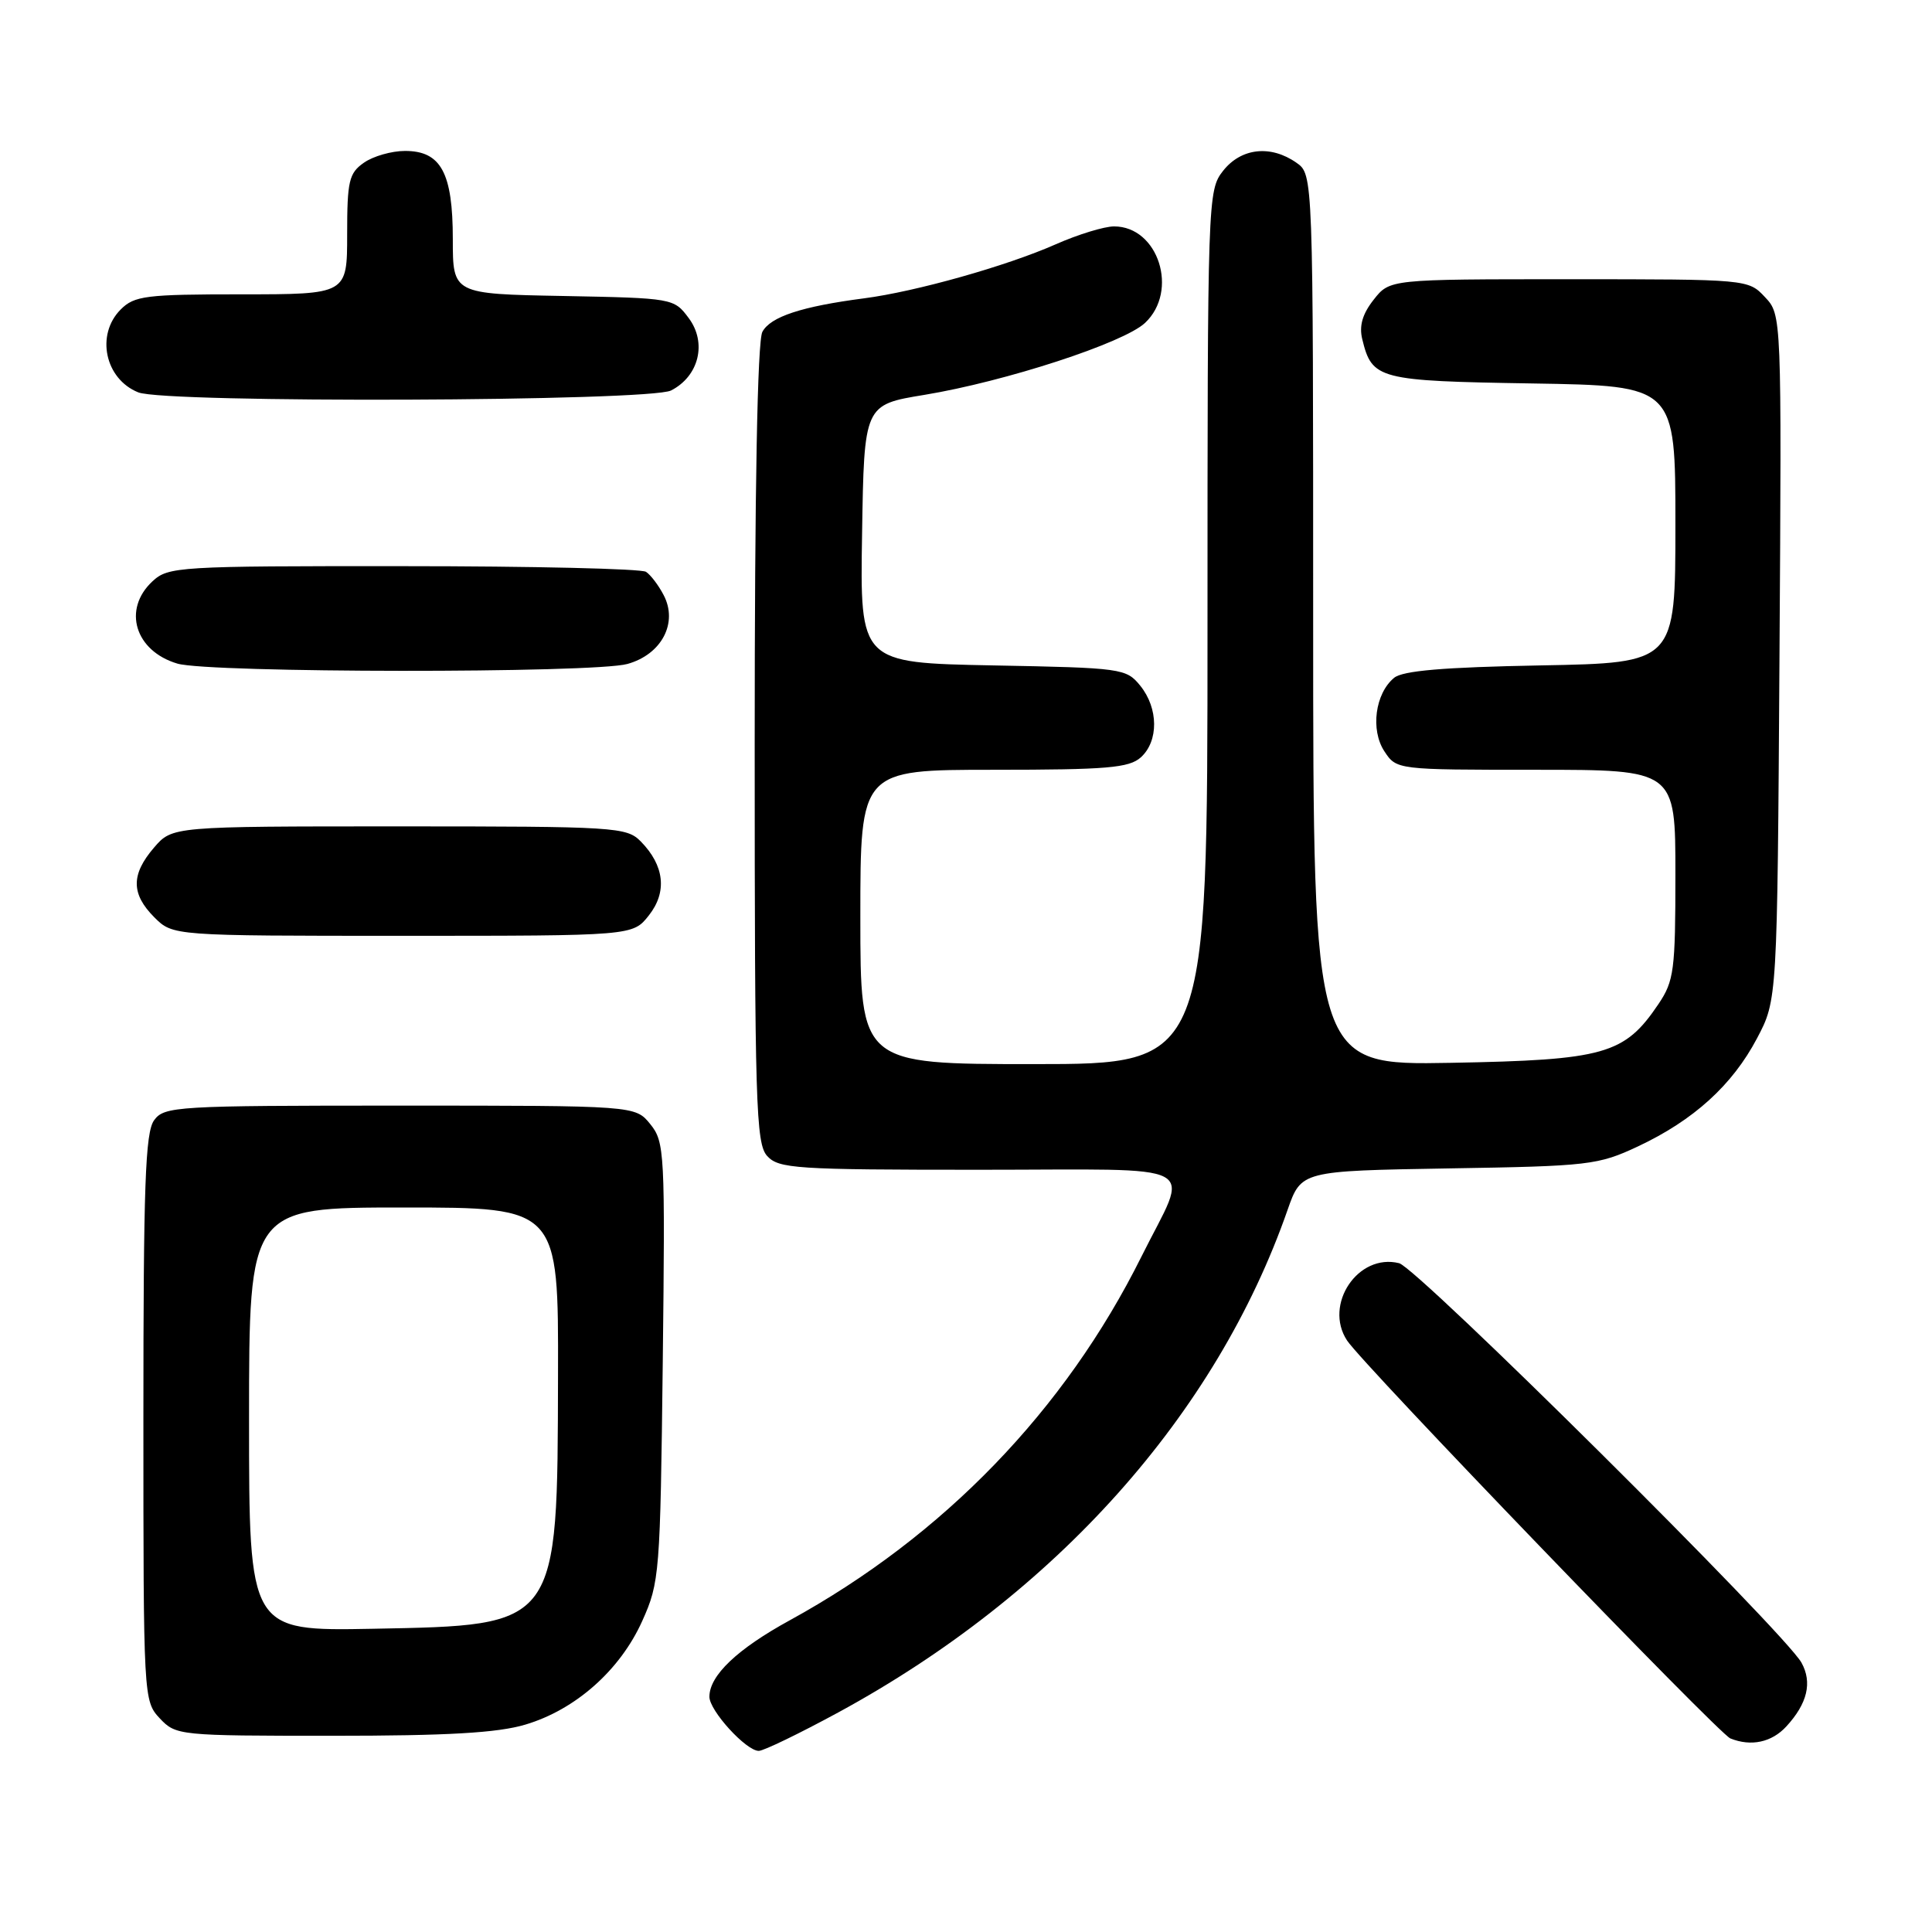 <?xml version="1.0" encoding="UTF-8" standalone="no"?>
<!DOCTYPE svg PUBLIC "-//W3C//DTD SVG 1.1//EN" "http://www.w3.org/Graphics/SVG/1.1/DTD/svg11.dtd" >
<svg xmlns="http://www.w3.org/2000/svg" xmlns:xlink="http://www.w3.org/1999/xlink" version="1.1" viewBox="0 0 256 256">
 <g >
 <path fill="currentColor"
d=" M 111.05 226.92 C 139.84 211.28 161.14 187.47 170.61 160.32 C 172.42 155.15 172.42 155.15 191.96 154.82 C 210.57 154.52 211.76 154.38 217.05 151.90 C 224.41 148.44 229.54 143.79 232.81 137.59 C 235.50 132.50 235.50 132.50 235.79 87.11 C 236.08 41.71 236.08 41.71 233.86 39.36 C 231.66 37.01 231.55 37.00 207.90 37.00 C 184.15 37.00 184.15 37.00 182.02 39.71 C 180.53 41.60 180.07 43.18 180.51 44.96 C 181.81 50.27 182.61 50.48 203.03 50.81 C 222.00 51.12 222.00 51.12 222.00 69.48 C 222.00 87.84 222.00 87.84 204.15 88.17 C 191.25 88.41 185.86 88.87 184.72 89.82 C 182.21 91.90 181.58 96.71 183.43 99.54 C 185.05 102.00 185.05 102.00 203.52 102.00 C 222.00 102.00 222.00 102.00 222.00 115.85 C 222.00 128.57 221.82 129.98 219.75 133.05 C 215.25 139.72 212.63 140.46 192.25 140.83 C 174.00 141.16 174.00 141.16 174.00 82.14 C 174.00 23.11 174.00 23.11 171.78 21.56 C 168.37 19.17 164.46 19.60 162.07 22.63 C 160.03 25.23 160.00 26.11 160.00 83.13 C 160.00 141.00 160.00 141.00 137.00 141.00 C 114.00 141.00 114.00 141.00 114.00 121.50 C 114.00 102.00 114.00 102.00 131.67 102.00 C 146.71 102.00 149.61 101.75 151.17 100.35 C 153.54 98.20 153.51 93.85 151.09 90.86 C 149.23 88.57 148.68 88.49 131.57 88.17 C 113.95 87.83 113.95 87.83 114.23 70.73 C 114.50 53.63 114.50 53.63 122.50 52.32 C 133.23 50.55 148.90 45.44 151.72 42.79 C 156.23 38.56 153.49 30.00 147.62 30.00 C 146.32 30.00 142.83 31.07 139.87 32.38 C 133.38 35.25 121.35 38.64 114.50 39.53 C 106.21 40.61 102.09 41.97 101.02 43.97 C 100.36 45.19 100.00 64.77 100.00 98.61 C 100.00 146.27 100.16 151.52 101.65 153.17 C 103.18 154.85 105.40 155.00 129.72 155.00 C 160.10 155.00 157.63 153.68 151.25 166.50 C 141.11 186.88 125.01 203.53 104.68 214.68 C 97.68 218.51 94.00 222.01 94.00 224.83 C 94.00 226.67 98.86 232.00 100.54 232.00 C 101.18 232.00 105.91 229.71 111.05 226.92 Z  M 236.71 228.75 C 239.50 225.71 240.15 222.93 238.71 220.32 C 236.49 216.31 187.82 167.99 185.39 167.38 C 179.96 166.02 175.36 172.85 178.49 177.62 C 180.55 180.77 227.69 229.70 229.28 230.35 C 232.03 231.46 234.77 230.87 236.71 228.75 Z  M 69.61 228.52 C 76.25 226.55 82.17 221.31 85.10 214.79 C 87.40 209.68 87.49 208.53 87.82 180.46 C 88.14 152.69 88.07 151.31 86.17 148.96 C 84.18 146.50 84.18 146.50 53.01 146.50 C 23.31 146.50 21.77 146.59 20.42 148.44 C 19.25 150.04 19.00 157.07 19.00 187.88 C 19.00 225.00 19.02 225.39 21.17 227.69 C 23.31 229.96 23.71 230.00 43.99 230.00 C 59.29 230.00 65.93 229.62 69.61 228.52 Z  M 85.98 121.29 C 88.43 118.19 88.04 114.69 84.91 111.50 C 83.03 109.59 81.62 109.50 52.89 109.50 C 22.83 109.50 22.83 109.50 20.41 112.31 C 17.35 115.87 17.36 118.45 20.45 121.55 C 22.91 124.00 22.91 124.00 53.38 124.00 C 83.85 124.00 83.85 124.00 85.98 121.29 Z  M 83.13 87.98 C 87.67 86.72 89.88 82.53 87.93 78.84 C 87.26 77.55 86.21 76.17 85.60 75.77 C 85.00 75.36 70.52 75.02 53.44 75.02 C 23.55 75.00 22.29 75.08 20.19 77.04 C 16.21 80.75 17.89 86.26 23.50 87.93 C 27.69 89.18 78.66 89.22 83.13 87.98 Z  M 88.92 51.74 C 92.62 49.85 93.70 45.42 91.26 42.15 C 89.30 39.52 89.18 39.50 74.64 39.22 C 60.00 38.95 60.00 38.95 60.00 31.70 C 60.00 22.89 58.43 20.00 53.67 20.00 C 51.89 20.00 49.44 20.70 48.22 21.56 C 46.24 22.94 46.00 23.98 46.00 31.06 C 46.00 39.00 46.00 39.00 32.00 39.00 C 19.33 39.00 17.81 39.19 16.00 41.00 C 12.66 44.34 13.90 50.22 18.32 51.99 C 21.90 53.44 86.05 53.20 88.92 51.74 Z  M 33.00 188.07 C 33.00 160.00 33.00 160.00 53.50 160.00 C 74.00 160.00 74.00 160.00 73.94 182.25 C 73.86 215.69 74.11 215.34 49.43 215.82 C 33.00 216.13 33.00 216.13 33.00 188.07 Z "/>
</g>
</svg>